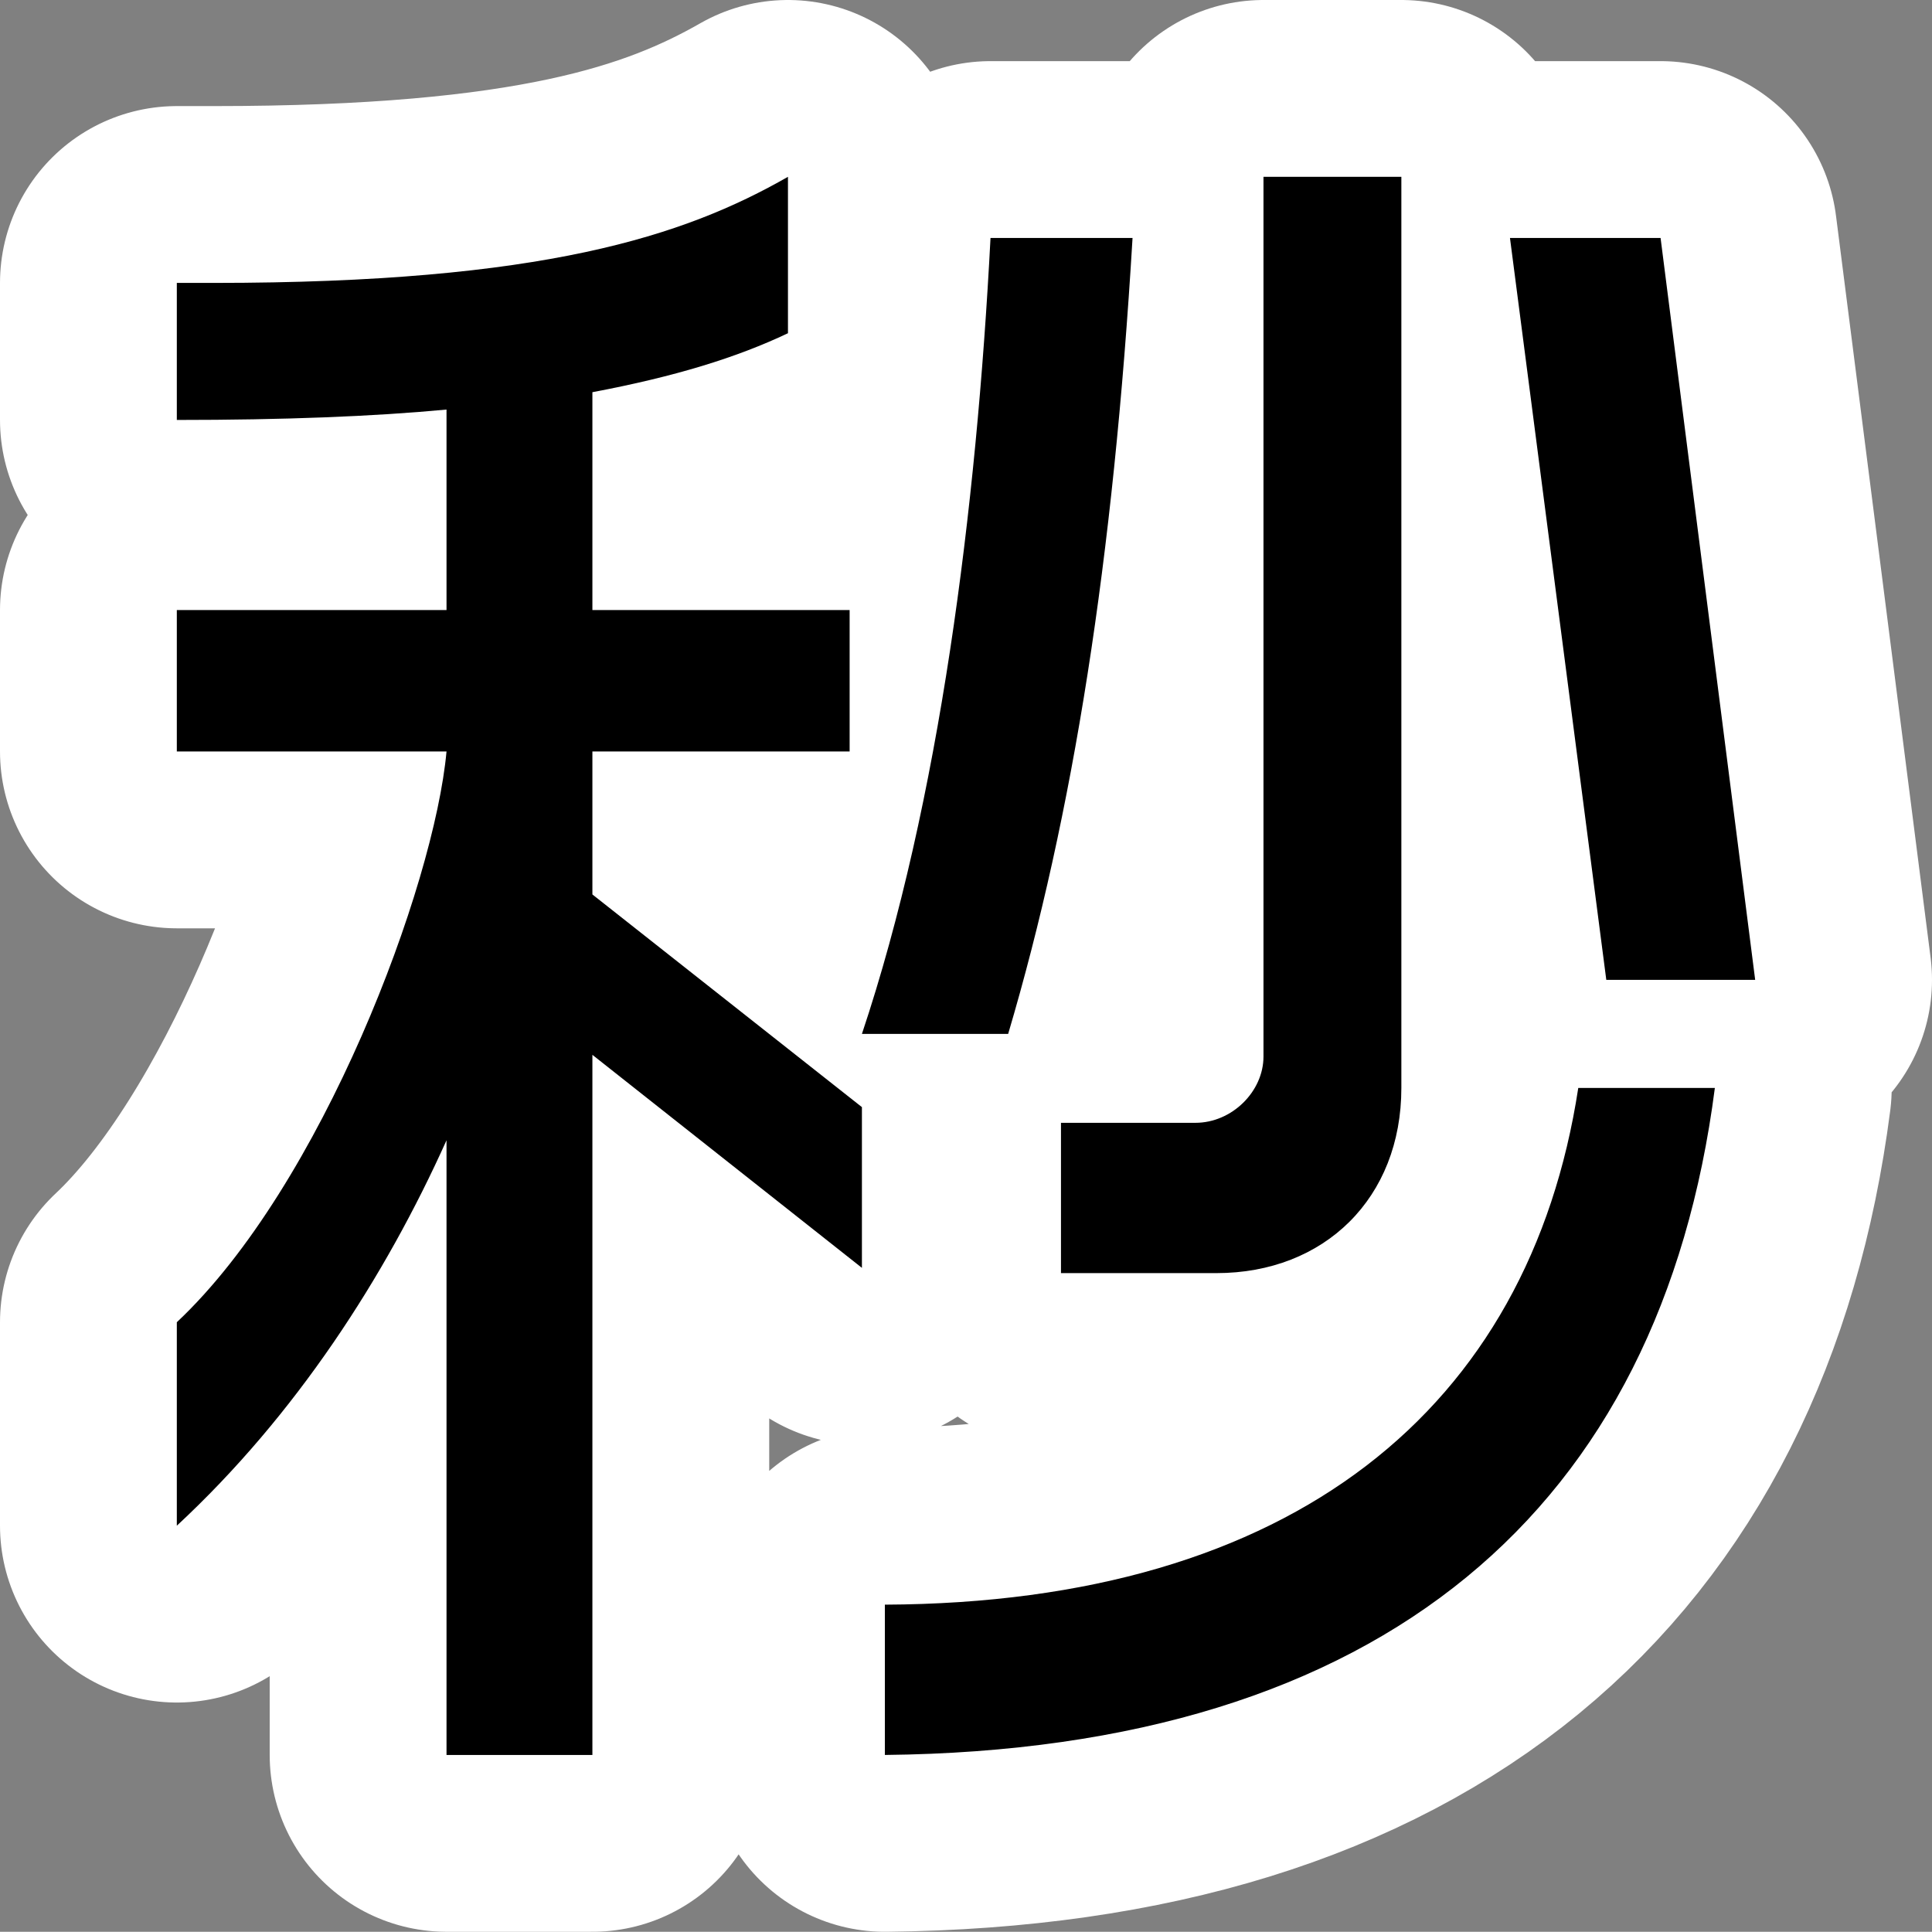 <?xml version="1.0" encoding="utf-8" standalone="no"?>
<!DOCTYPE svg PUBLIC "-//W3C//DTD SVG 1.1//EN"
"http://www.w3.org/Graphics/SVG/1.1/DTD/svg11.dtd">

<svg xmlns="http://www.w3.org/2000/svg" version="1.1" xmlns:xlink="http://www.w3.org/1999/xlink" width="43.705" height="43.7" viewBox="0 0 43.705 43.7"><rect x="0" y="0" width="43.705" height="43.7" fill="#808080" stroke="none"/><path stroke="#ffffff" stroke-width="8" stroke-linejoin="round" fill="#ffffff" d="M 39.705 22.166 L 37.565 5.383 L 34.158 5.383 L 36.337 22.166 Z M 31.701 24.611 L 31.701 4 L 28.582 4 L 28.582 23.901 C 28.582 24.69 27.871 25.4 27.042 25.4 L 24.001 25.4 L 24.001 28.8 L 27.516 28.8 C 29.964 28.8 31.701 27.1 31.701 24.611 Z M 25.62 5.383 L 22.407 5.383 C 22.089 11.512 21.252 18.144 19.498 23.389 L 22.806 23.389 C 24.278 18.42 25.186 12.656 25.62 5.383 Z M 38.793 24.611 L 35.703 24.611 C 34.594 31.856 29.253 36.26 20.017 36.3 L 20.017 39.7 C 31.306 39.581 37.565 34.117 38.793 24.611 Z M 19.498 28.681 L 19.498 25.045 L 13.401 20.234 L 13.401 17 L 19.22 17 L 19.22 13.8 L 13.401 13.8 L 13.401 8.872 C 15.274 8.519 16.669 8.087 17.825 7.538 L 17.825 4 C 15.474 5.342 12.288 6.4 4.832 6.4 L 4 6.4 L 4 9.5 C 6.417 9.5 8.437 9.422 10.101 9.265 L 10.101 13.8 L 4 13.8 L 4 17 L 10.101 17 C 9.824 20.037 7.288 26.823 4 29.911 L 4 34.514 C 6.694 32.014 8.715 28.88 10.101 25.795 L 10.101 39.7 L 13.401 39.7 L 13.401 23.862 Z" /><path fill="#000000" d="M 39.705 22.166 L 37.565 5.383 L 34.158 5.383 L 36.337 22.166 Z M 31.701 24.611 L 31.701 4 L 28.582 4 L 28.582 23.901 C 28.582 24.69 27.871 25.4 27.042 25.4 L 24.001 25.4 L 24.001 28.8 L 27.516 28.8 C 29.964 28.8 31.701 27.1 31.701 24.611 Z M 25.62 5.383 L 22.407 5.383 C 22.089 11.512 21.252 18.144 19.498 23.389 L 22.806 23.389 C 24.278 18.42 25.186 12.656 25.62 5.383 Z M 38.793 24.611 L 35.703 24.611 C 34.594 31.856 29.253 36.26 20.017 36.3 L 20.017 39.7 C 31.306 39.581 37.565 34.117 38.793 24.611 Z M 19.498 28.681 L 19.498 25.045 L 13.401 20.234 L 13.401 17 L 19.22 17 L 19.22 13.8 L 13.401 13.8 L 13.401 8.872 C 15.274 8.519 16.669 8.087 17.825 7.538 L 17.825 4 C 15.474 5.342 12.288 6.4 4.832 6.4 L 4 6.4 L 4 9.5 C 6.417 9.5 8.437 9.422 10.101 9.265 L 10.101 13.8 L 4 13.8 L 4 17 L 10.101 17 C 9.824 20.037 7.288 26.823 4 29.911 L 4 34.514 C 6.694 32.014 8.715 28.88 10.101 25.795 L 10.101 39.7 L 13.401 39.7 L 13.401 23.862 Z" /></svg>